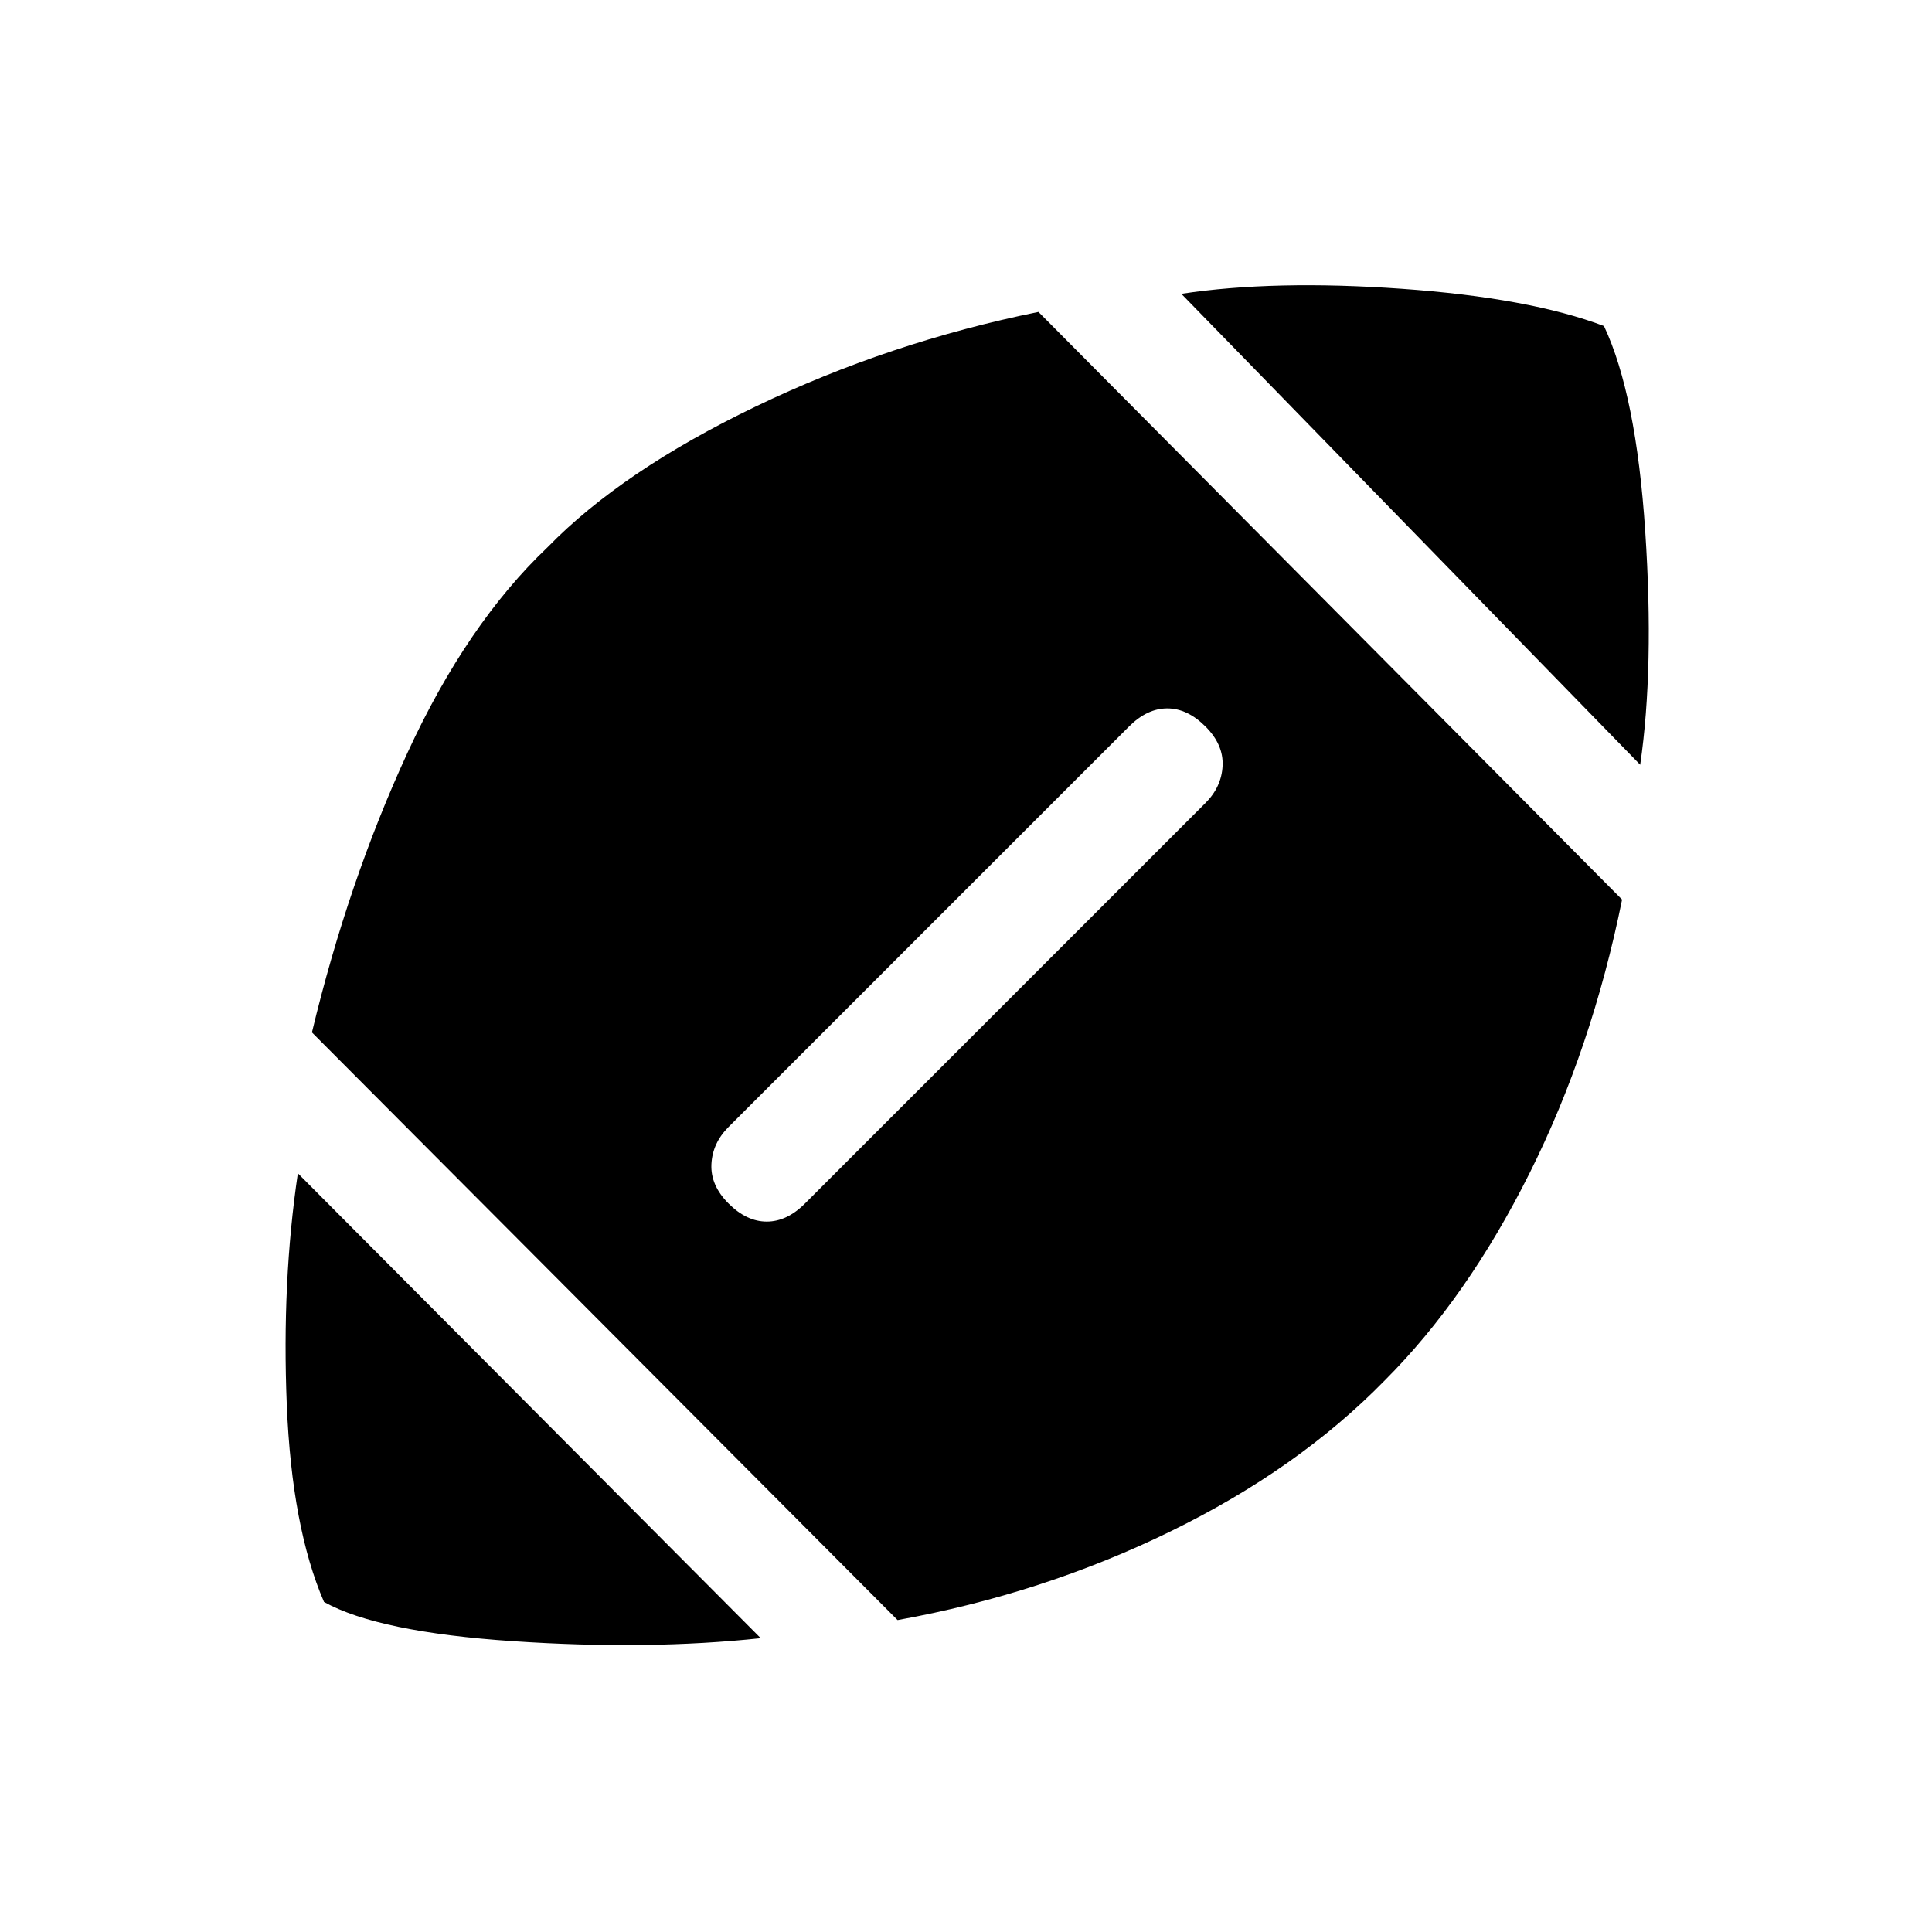 <svg xmlns="http://www.w3.org/2000/svg" height="24" viewBox="0 -960 960 960" width="24"><path d="M378-146q-56 6-123 1.5T161-164q-16-37-18.5-98t5.5-115l230 231Zm68-9L155-447q18-75 47.5-139T272-688q37-38 103.5-70T516-805l290 292q-15 74-46 136t-72 103q-43 44-106.5 75T446-155Zm-46-207 199-199q8-8 8.5-18.5T599-599q-9-9-19-9t-19 9L362-400q-8 8-8.5 18.5T362-362q9 9 19 9t19-9Zm415-218L587-814q46-7 109.5-2.5T797-798q16 34 20.5 102T815-580Z"/></svg>